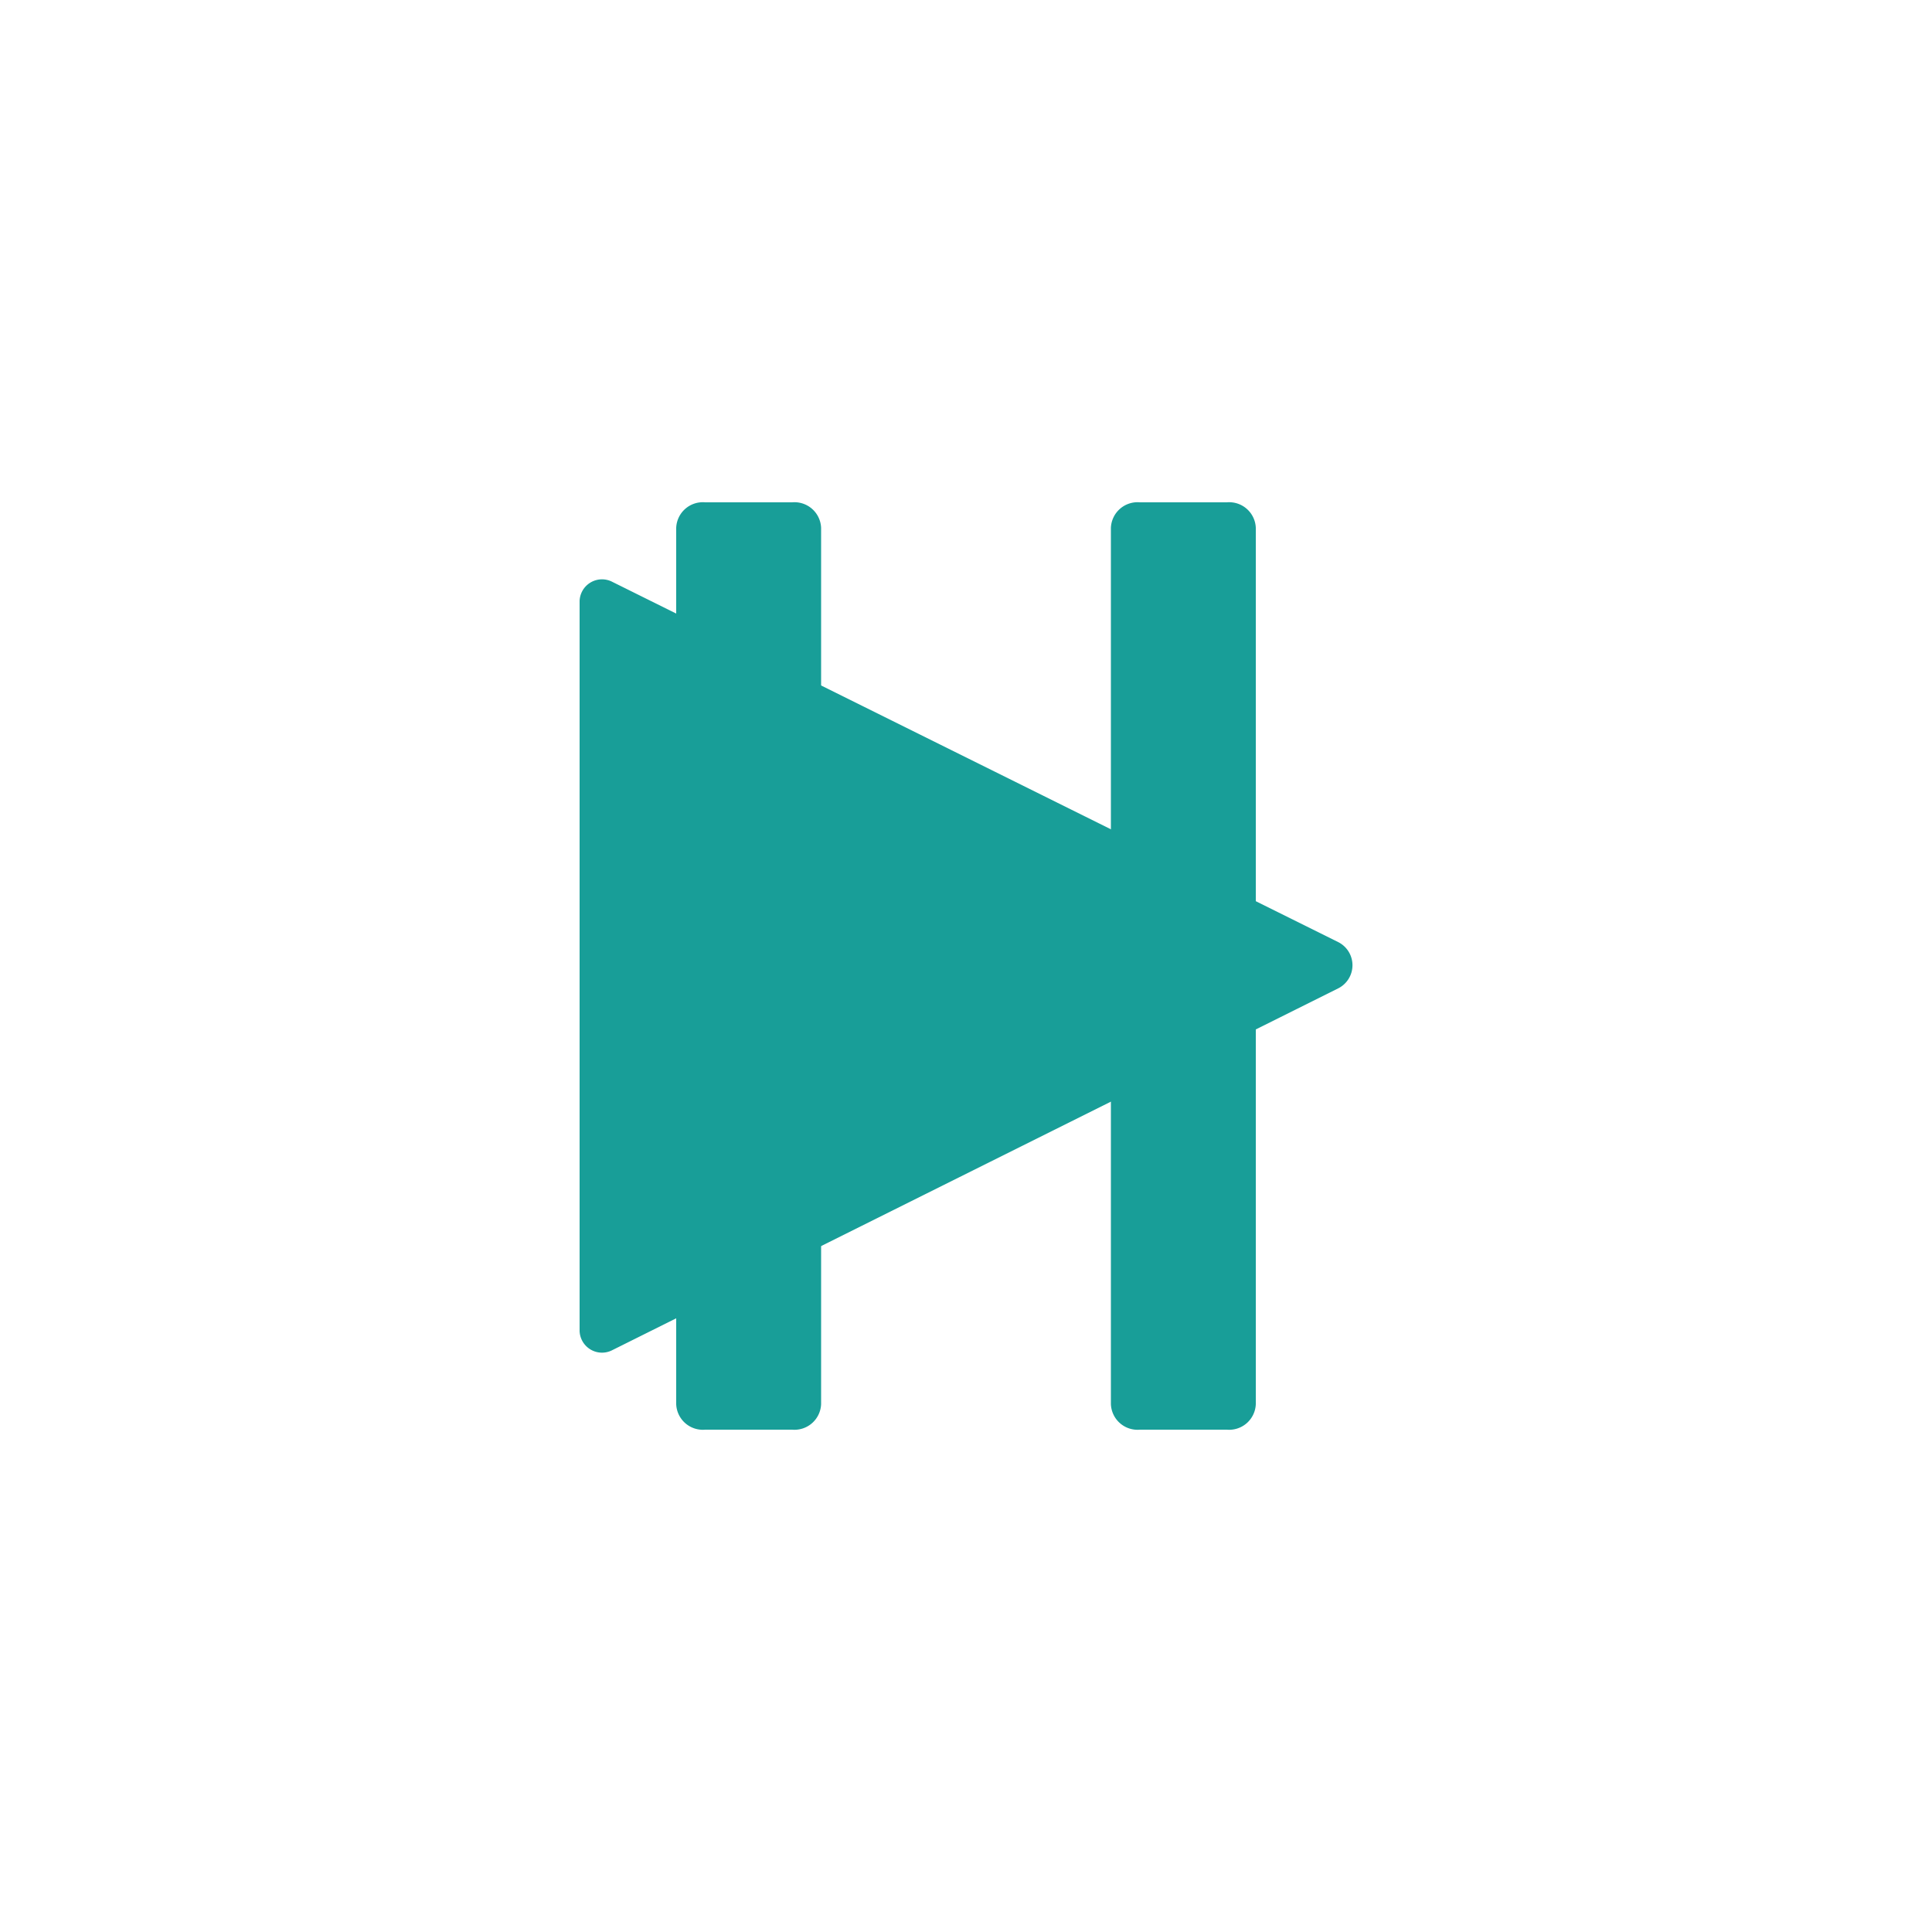 <svg id="play-pause" xmlns="http://www.w3.org/2000/svg" viewBox="0 0 50 50">
    <g class="pause">
    	<path d="M20.5,13H18.25a.69.69,0,0,0-.75.66V36.34a.69.69,0,0,0,.75.66H20.5a.69.69,0,0,0,.75-.66V13.66A.69.69,0,0,0,20.5,13Z" fill="#189e98" />
    	<path d="M31.75,13H29.5a.69.69,0,0,0-.75.66V36.34a.69.69,0,0,0,.75.66h2.25a.69.69,0,0,0,.75-.66V13.66A.69.69,0,0,0,31.75,13Z" fill="#189e98" />
    </g>
    <path class="play" d="M15,15.56V34.44a.58.58,0,0,0,.85.5l18.78-9.36a.67.67,0,0,0,0-1.2L15.85,15.06A.58.58,0,0,0,15,15.56Z" fill="#189e98"/>
</svg>